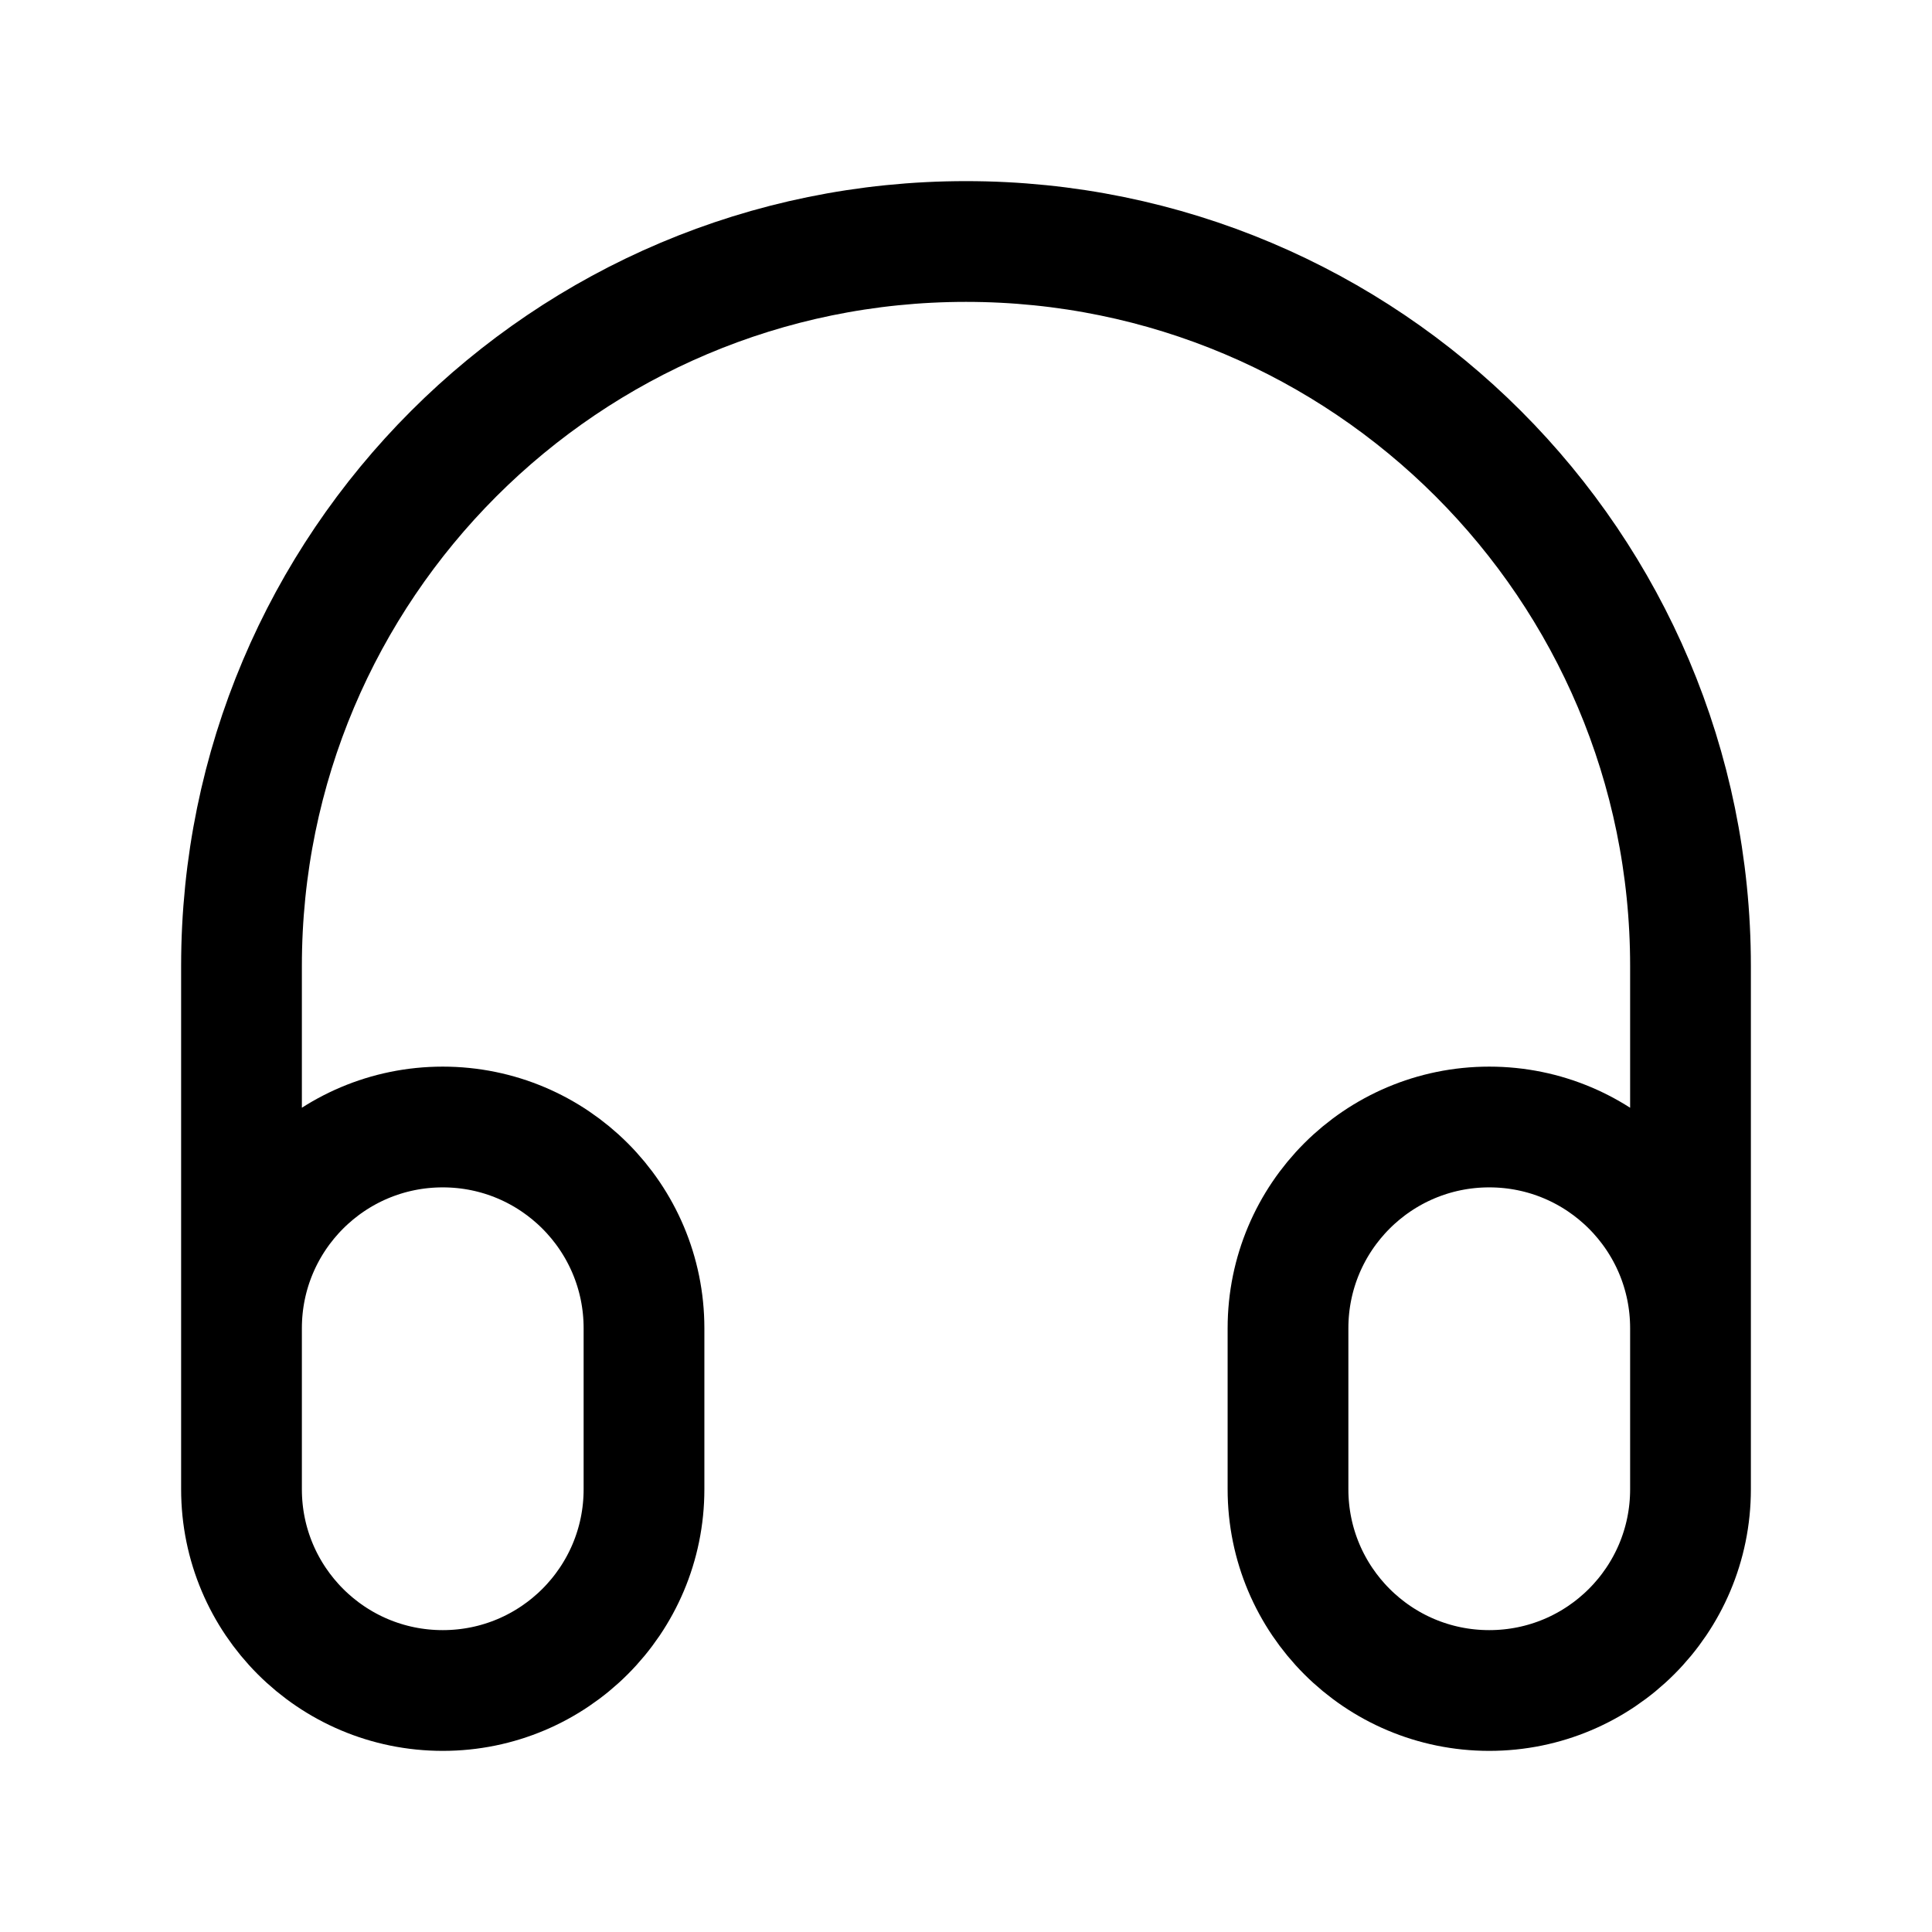 <svg width="24" height="24" viewBox="0 0 24 24" fill="none" xmlns="http://www.w3.org/2000/svg">
<path d="M21 18V12C21 7.029 16.971 3 12 3C7.029 3 3 7.029 3 12V18M5.5 21C4.119 21 3 19.881 3 18.5V16.5C3 15.119 4.119 14 5.5 14C6.881 14 8 15.119 8 16.5V18.5C8 19.881 6.881 21 5.5 21ZM18.5 21C17.119 21 16 19.881 16 18.5V16.5C16 15.119 17.119 14 18.5 14C19.881 14 21 15.119 21 16.5V18.5C21 19.881 19.881 21 18.5 21Z" stroke="black" stroke-width="1.5" stroke-linecap="round" stroke-linejoin="round"/>
</svg>
